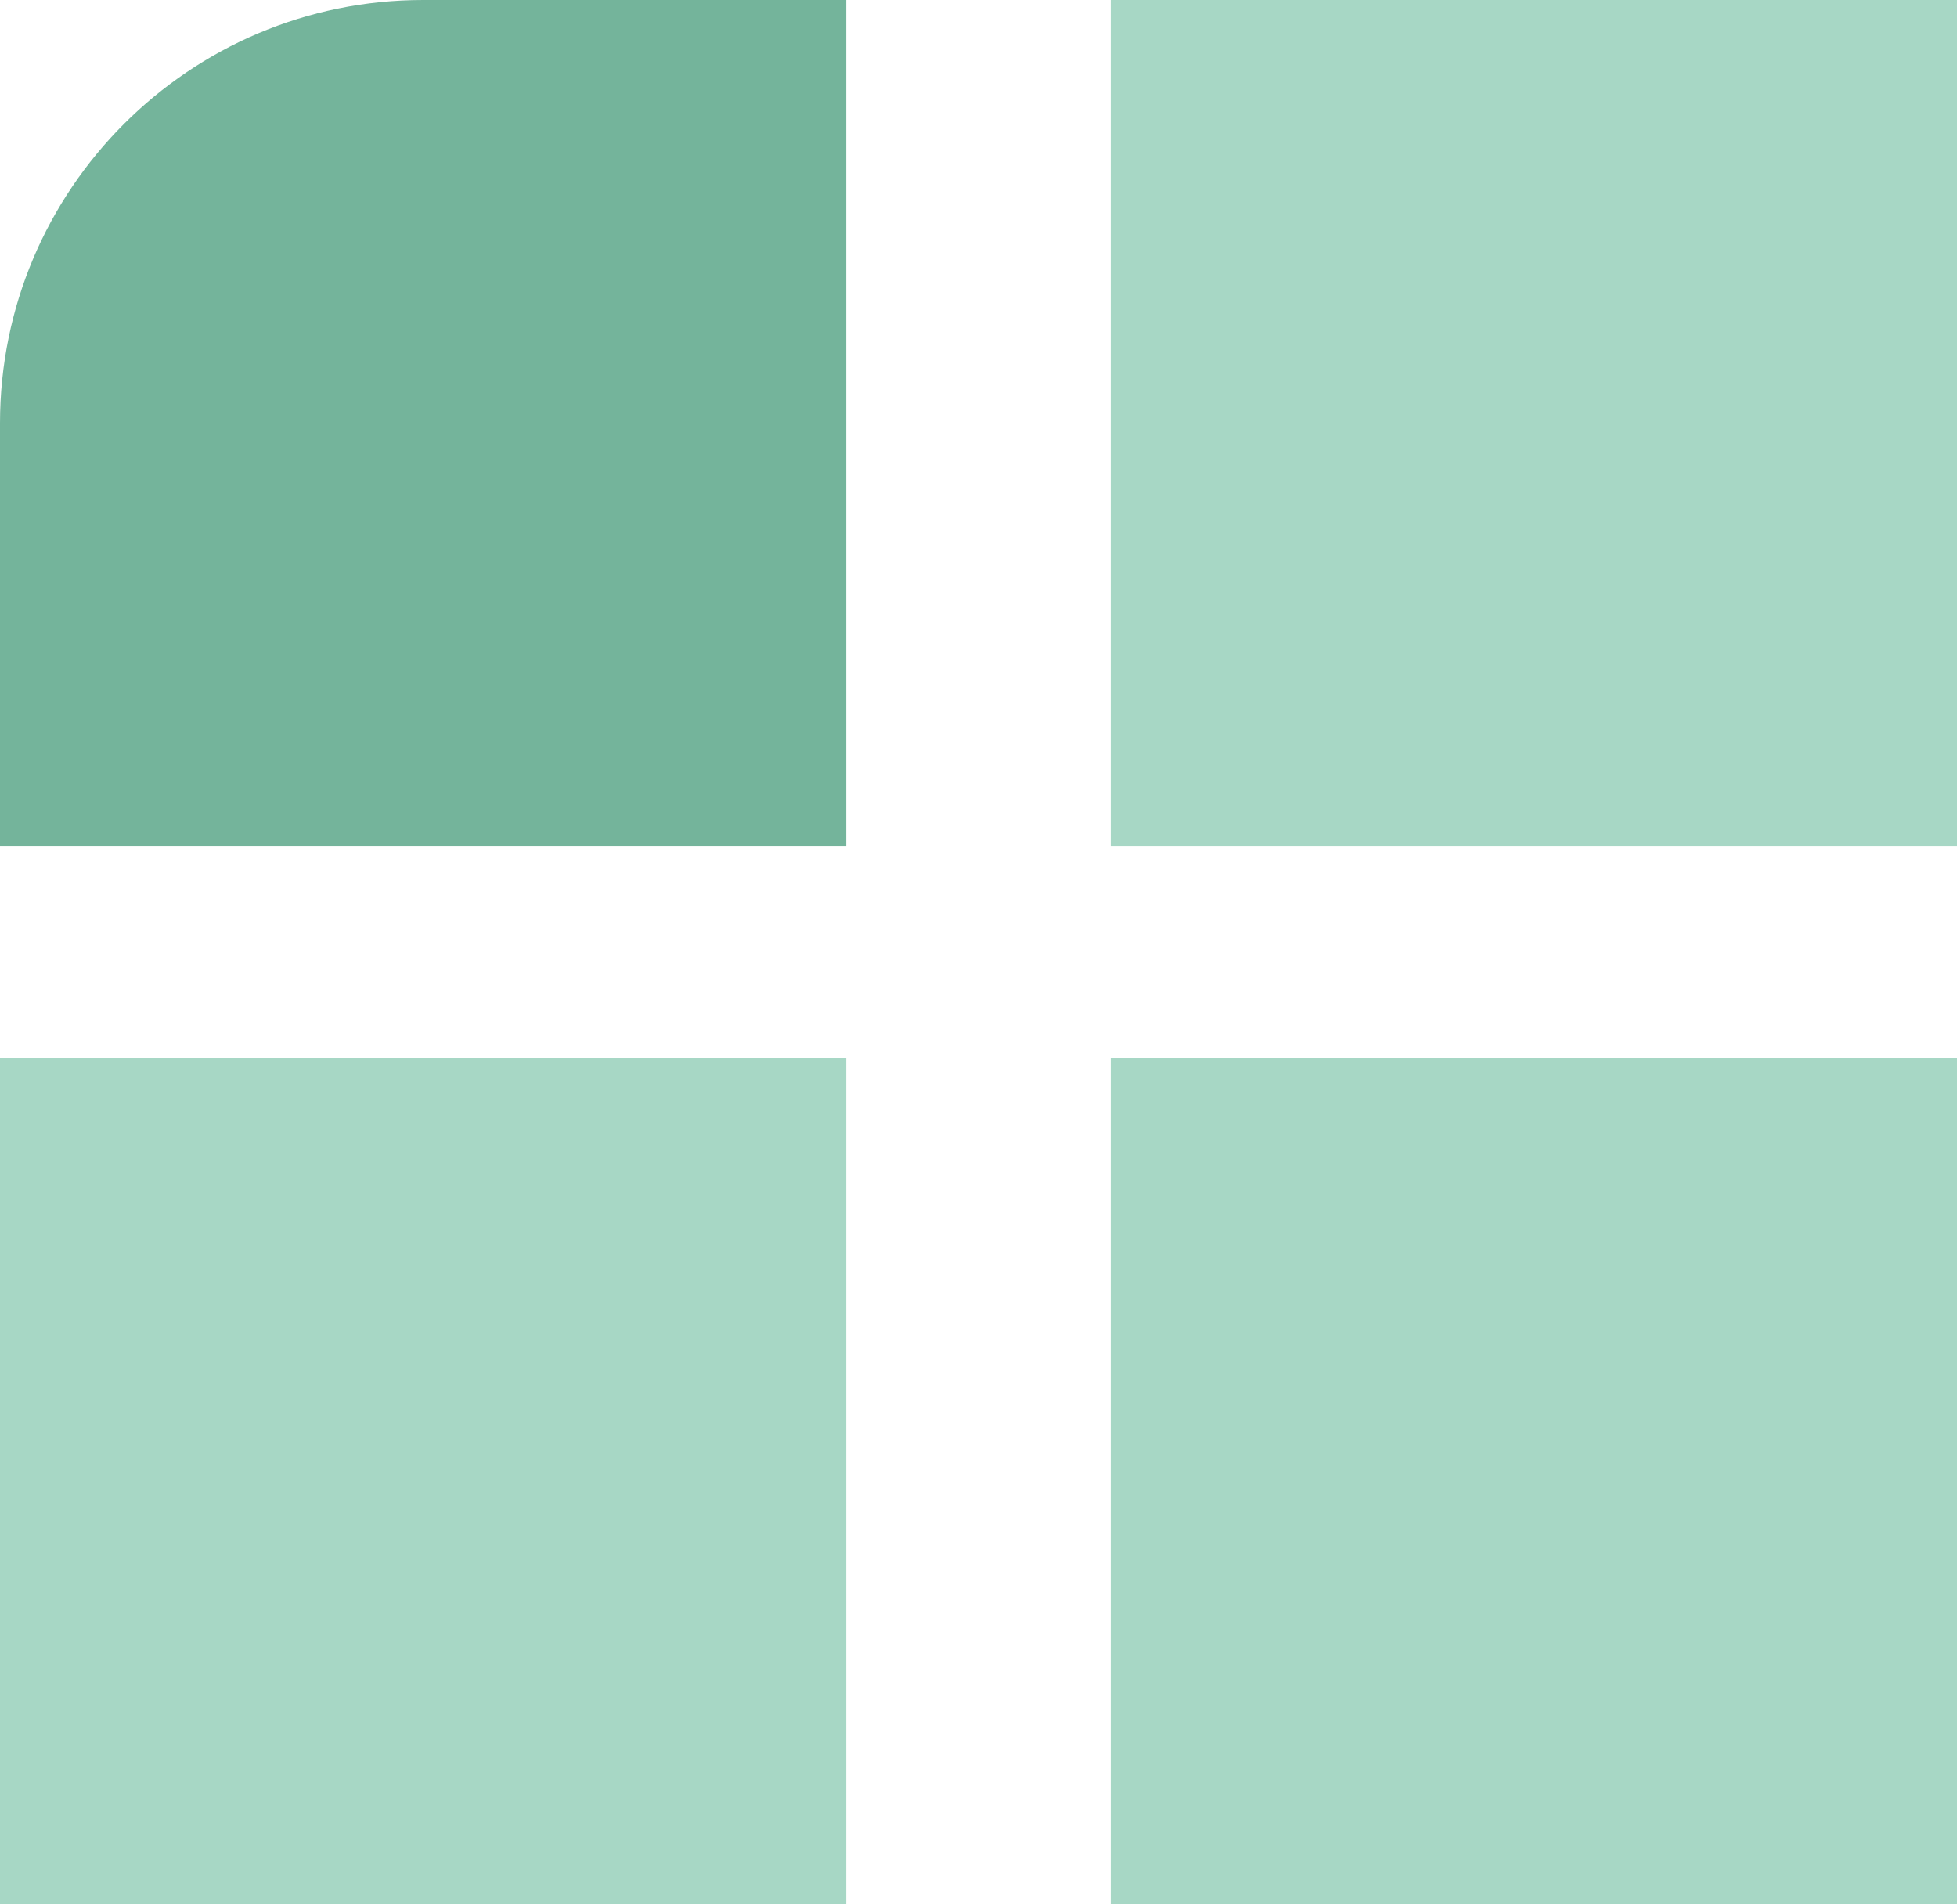 <svg width="37" height="36" viewBox="0 0 37 36" fill="none" xmlns="http://www.w3.org/2000/svg">
<path d="M0 8C0 3.582 3.582 0 8 0H16V16H0V8Z" fill="#74B49B"/>
<rect y="20" width="16" height="16" fill="#A7D7C5"/>
<rect x="21" width="16" height="16" fill="#A7D7C5"/>
<rect x="21" y="20" width="16" height="16" fill="#A7D7C5"/>
</svg>
